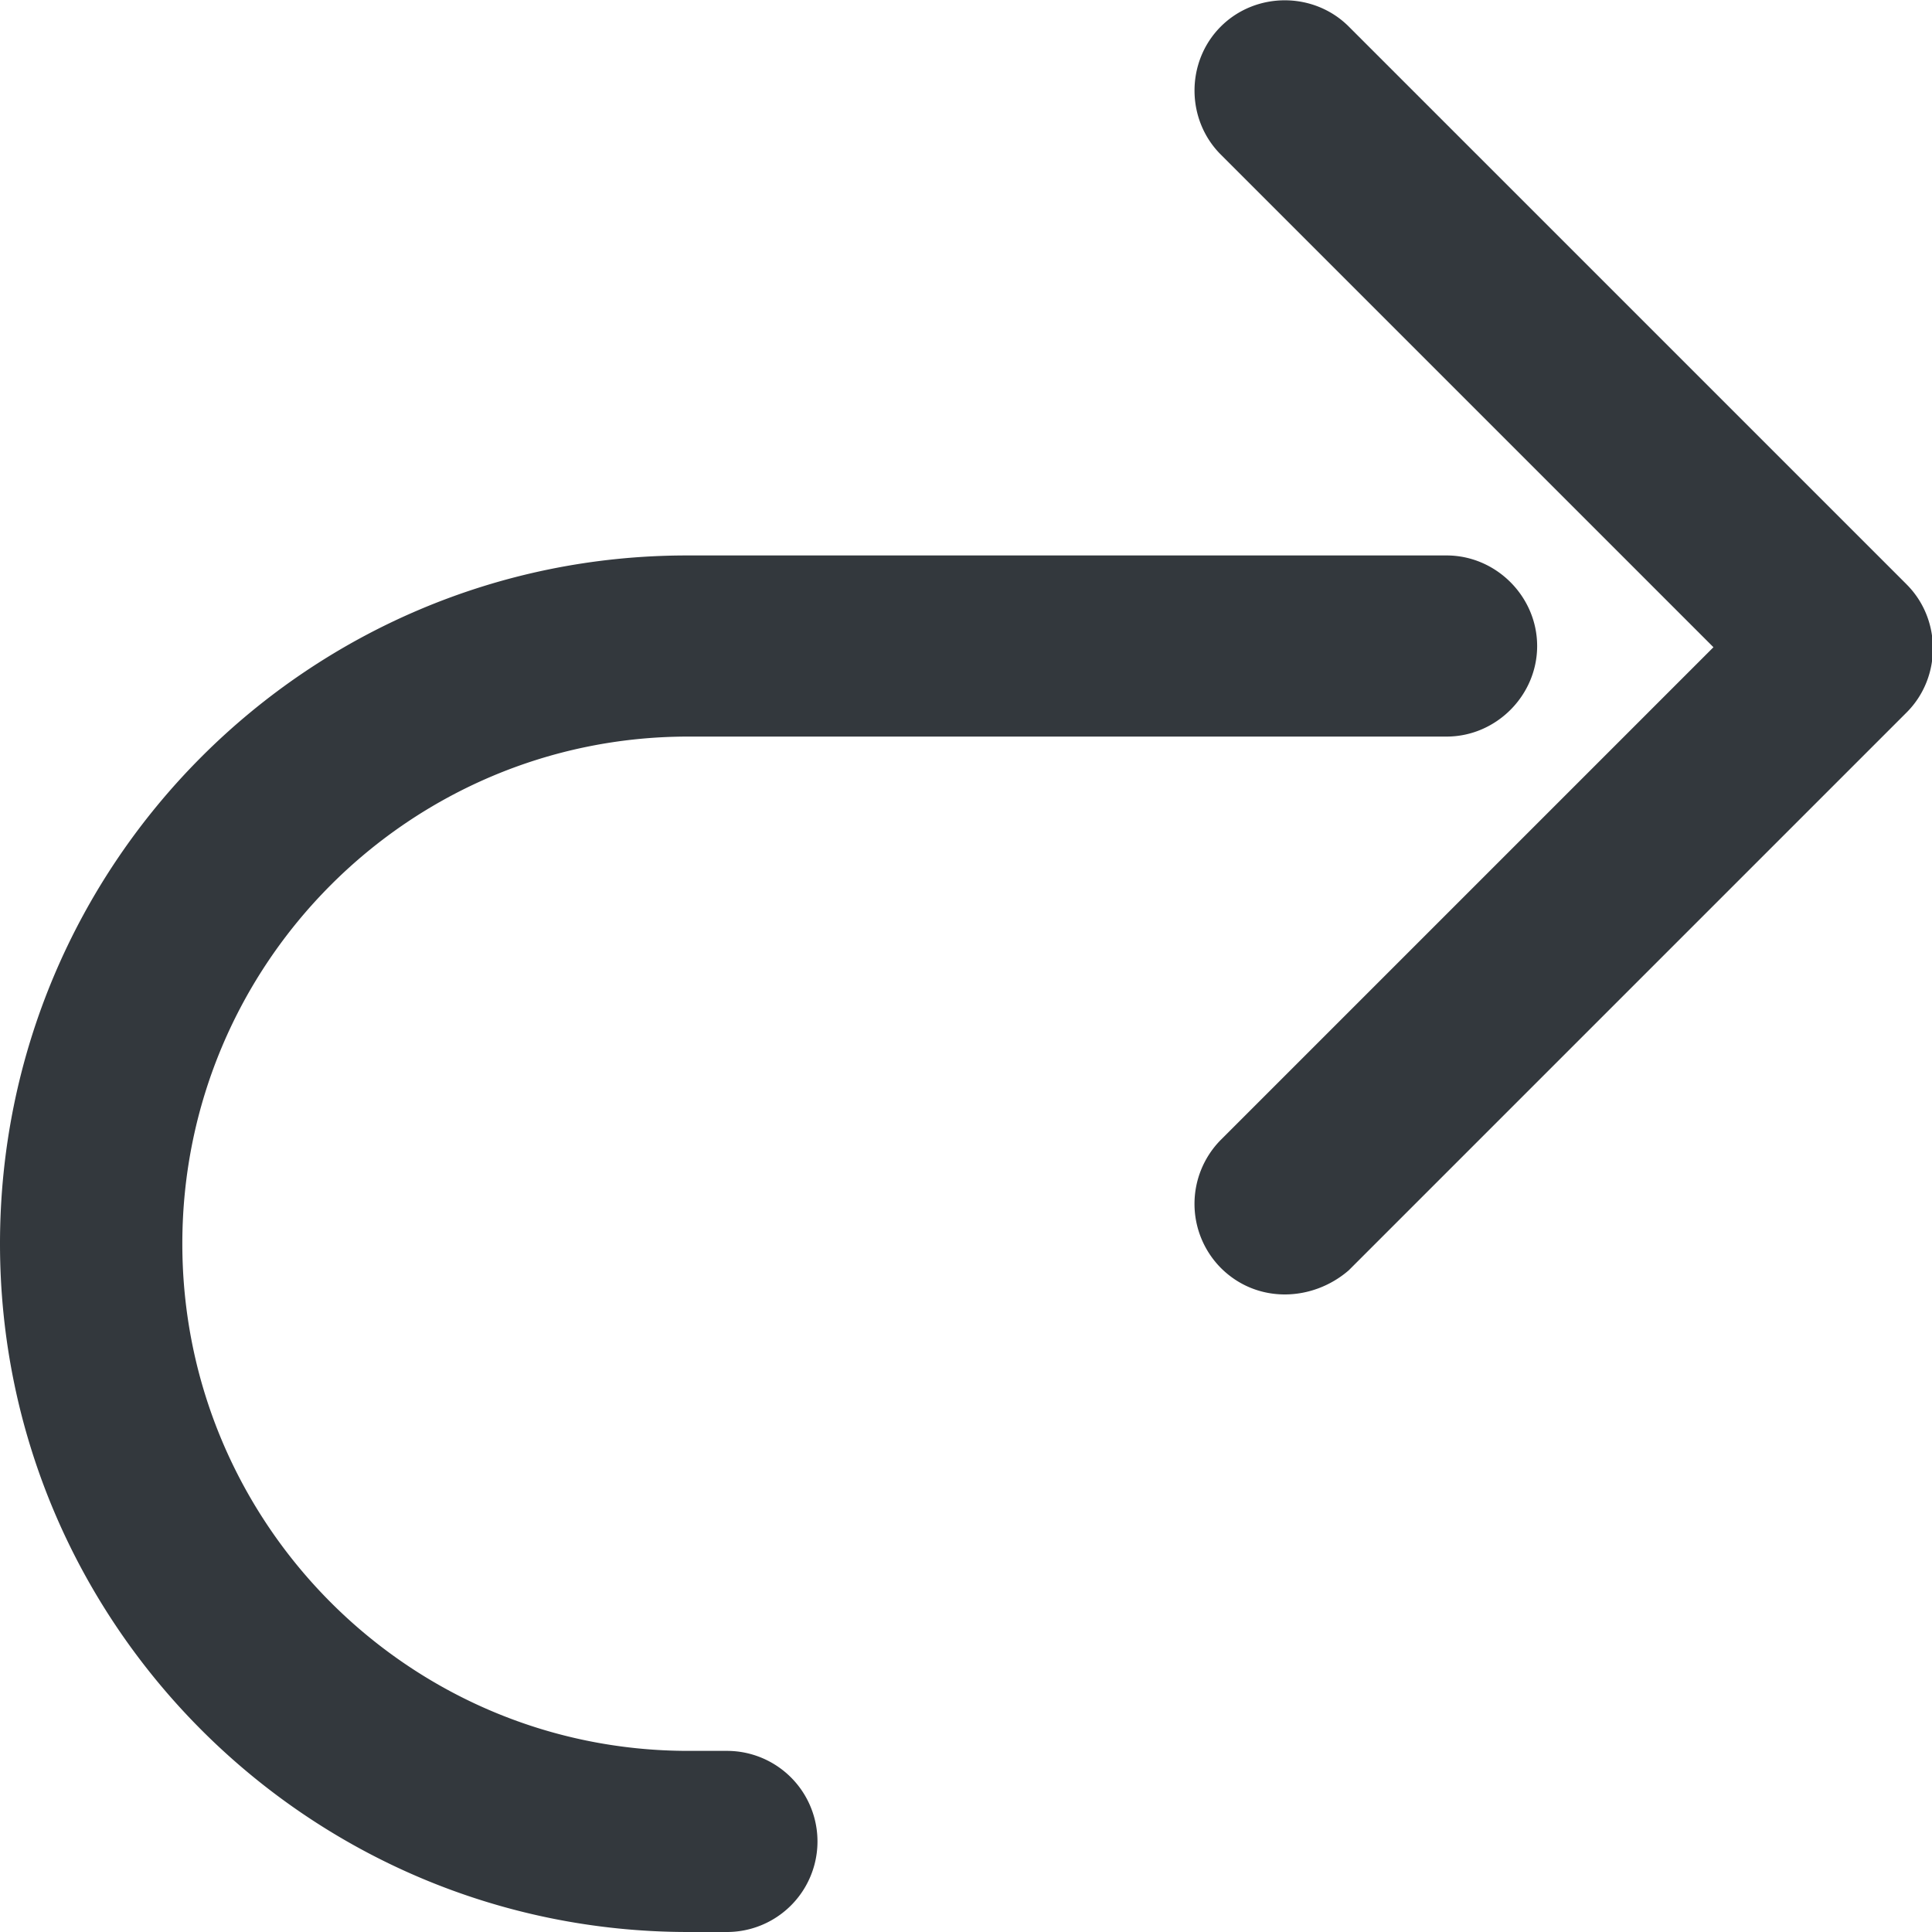 <svg version="1.1" id="FNL_OL" xmlns="http://www.w3.org/2000/svg" x="0" y="0" viewBox="0 0 16 16" style="enable-background:new 0 0 16 16" xml:space="preserve"><style>.st0{fill:#33383d}</style><path class="st0" d="M6.02 16H5.7C2.56 16 0 13.45 0 10.3s2.55-5.7 5.69-5.7h6.29c.41 0 .75.34.75.75s-.34.75-.75.75H5.7c-2.31 0-4.19 1.88-4.19 4.2s1.88 4.2 4.19 4.2h.32a.749.749 0 1 1 0 1.5z"/><path class="st0" d="M10.64 10.72c-.19 0-.38-.07-.53-.22a.754.754 0 0 1 0-1.06l4.08-4.08-4.08-4.08c-.29-.29-.29-.77 0-1.06s.77-.29 1.06 0l4.62 4.62c.29.29.29.77 0 1.06l-4.62 4.62c-.15.13-.34.2-.53.2z"/></svg>